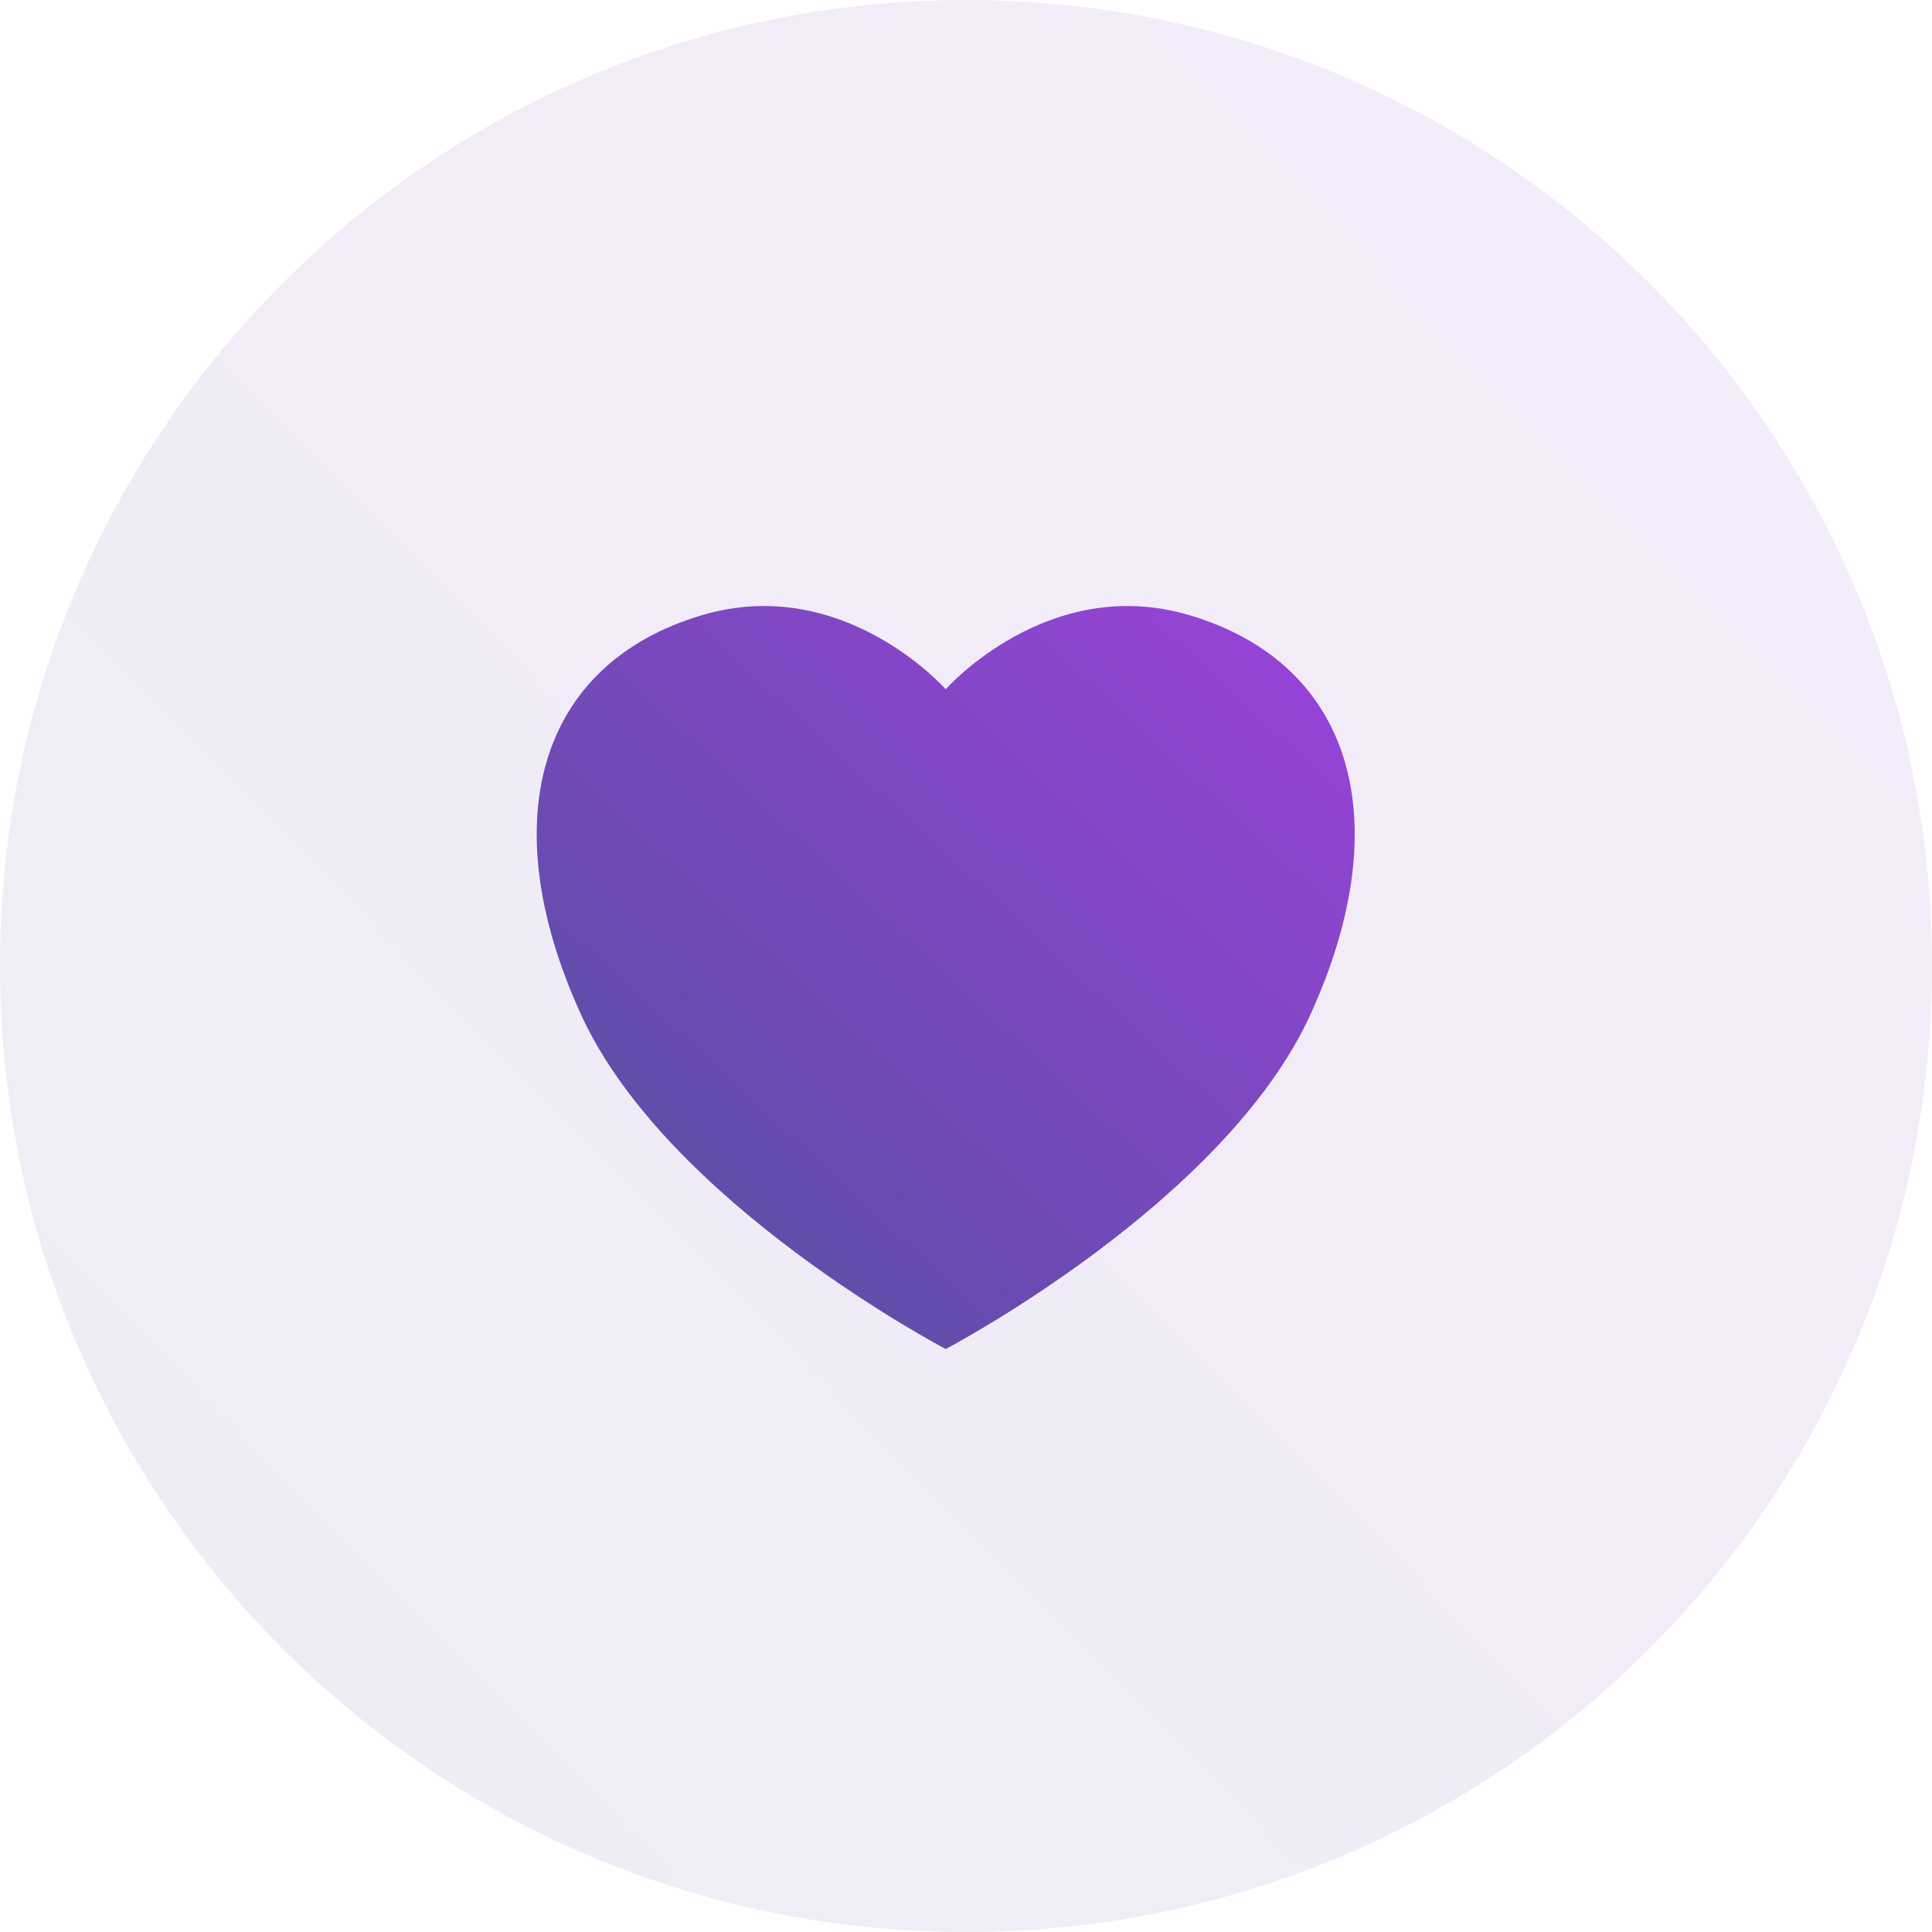 <svg width="24" height="24" viewBox="0 0 24 24" fill="none" xmlns="http://www.w3.org/2000/svg">
<path opacity="0.1" fill-rule="evenodd" clip-rule="evenodd" d="M12 24C18.627 24 24 18.627 24 12C24 5.373 18.627 0 12 0C5.373 0 0 5.373 0 12C0 18.627 5.373 24 12 24Z" fill="url(#paint0_linear)"/>
<path fill-rule="evenodd" clip-rule="evenodd" d="M11.748 16.758C11.729 16.748 8.283 14.94 7.216 12.6C6.118 10.193 6.691 8.244 8.72 7.642C10.472 7.122 11.74 8.553 11.748 8.562C11.756 8.553 13.024 7.122 14.776 7.642C16.804 8.244 17.378 10.193 16.28 12.6C15.213 14.94 11.766 16.748 11.748 16.758V16.758C11.748 16.758 11.748 16.758 11.748 16.758C11.748 16.758 11.748 16.758 11.748 16.758V16.758Z" fill="url(#paint1_linear)"/>
<defs>
<linearGradient id="paint0_linear" x1="24" y1="1.30078e-06" x2="-0.215" y2="23.781" gradientUnits="userSpaceOnUse">
<stop stop-color="#9B42DA"/>
<stop offset="1" stop-color="#51509C"/>
</linearGradient>
<linearGradient id="paint1_linear" x1="16.829" y1="7.528" x2="7.543" y2="17.568" gradientUnits="userSpaceOnUse">
<stop stop-color="#9B42DA"/>
<stop offset="1" stop-color="#51509C"/>
</linearGradient>
</defs>
</svg>
